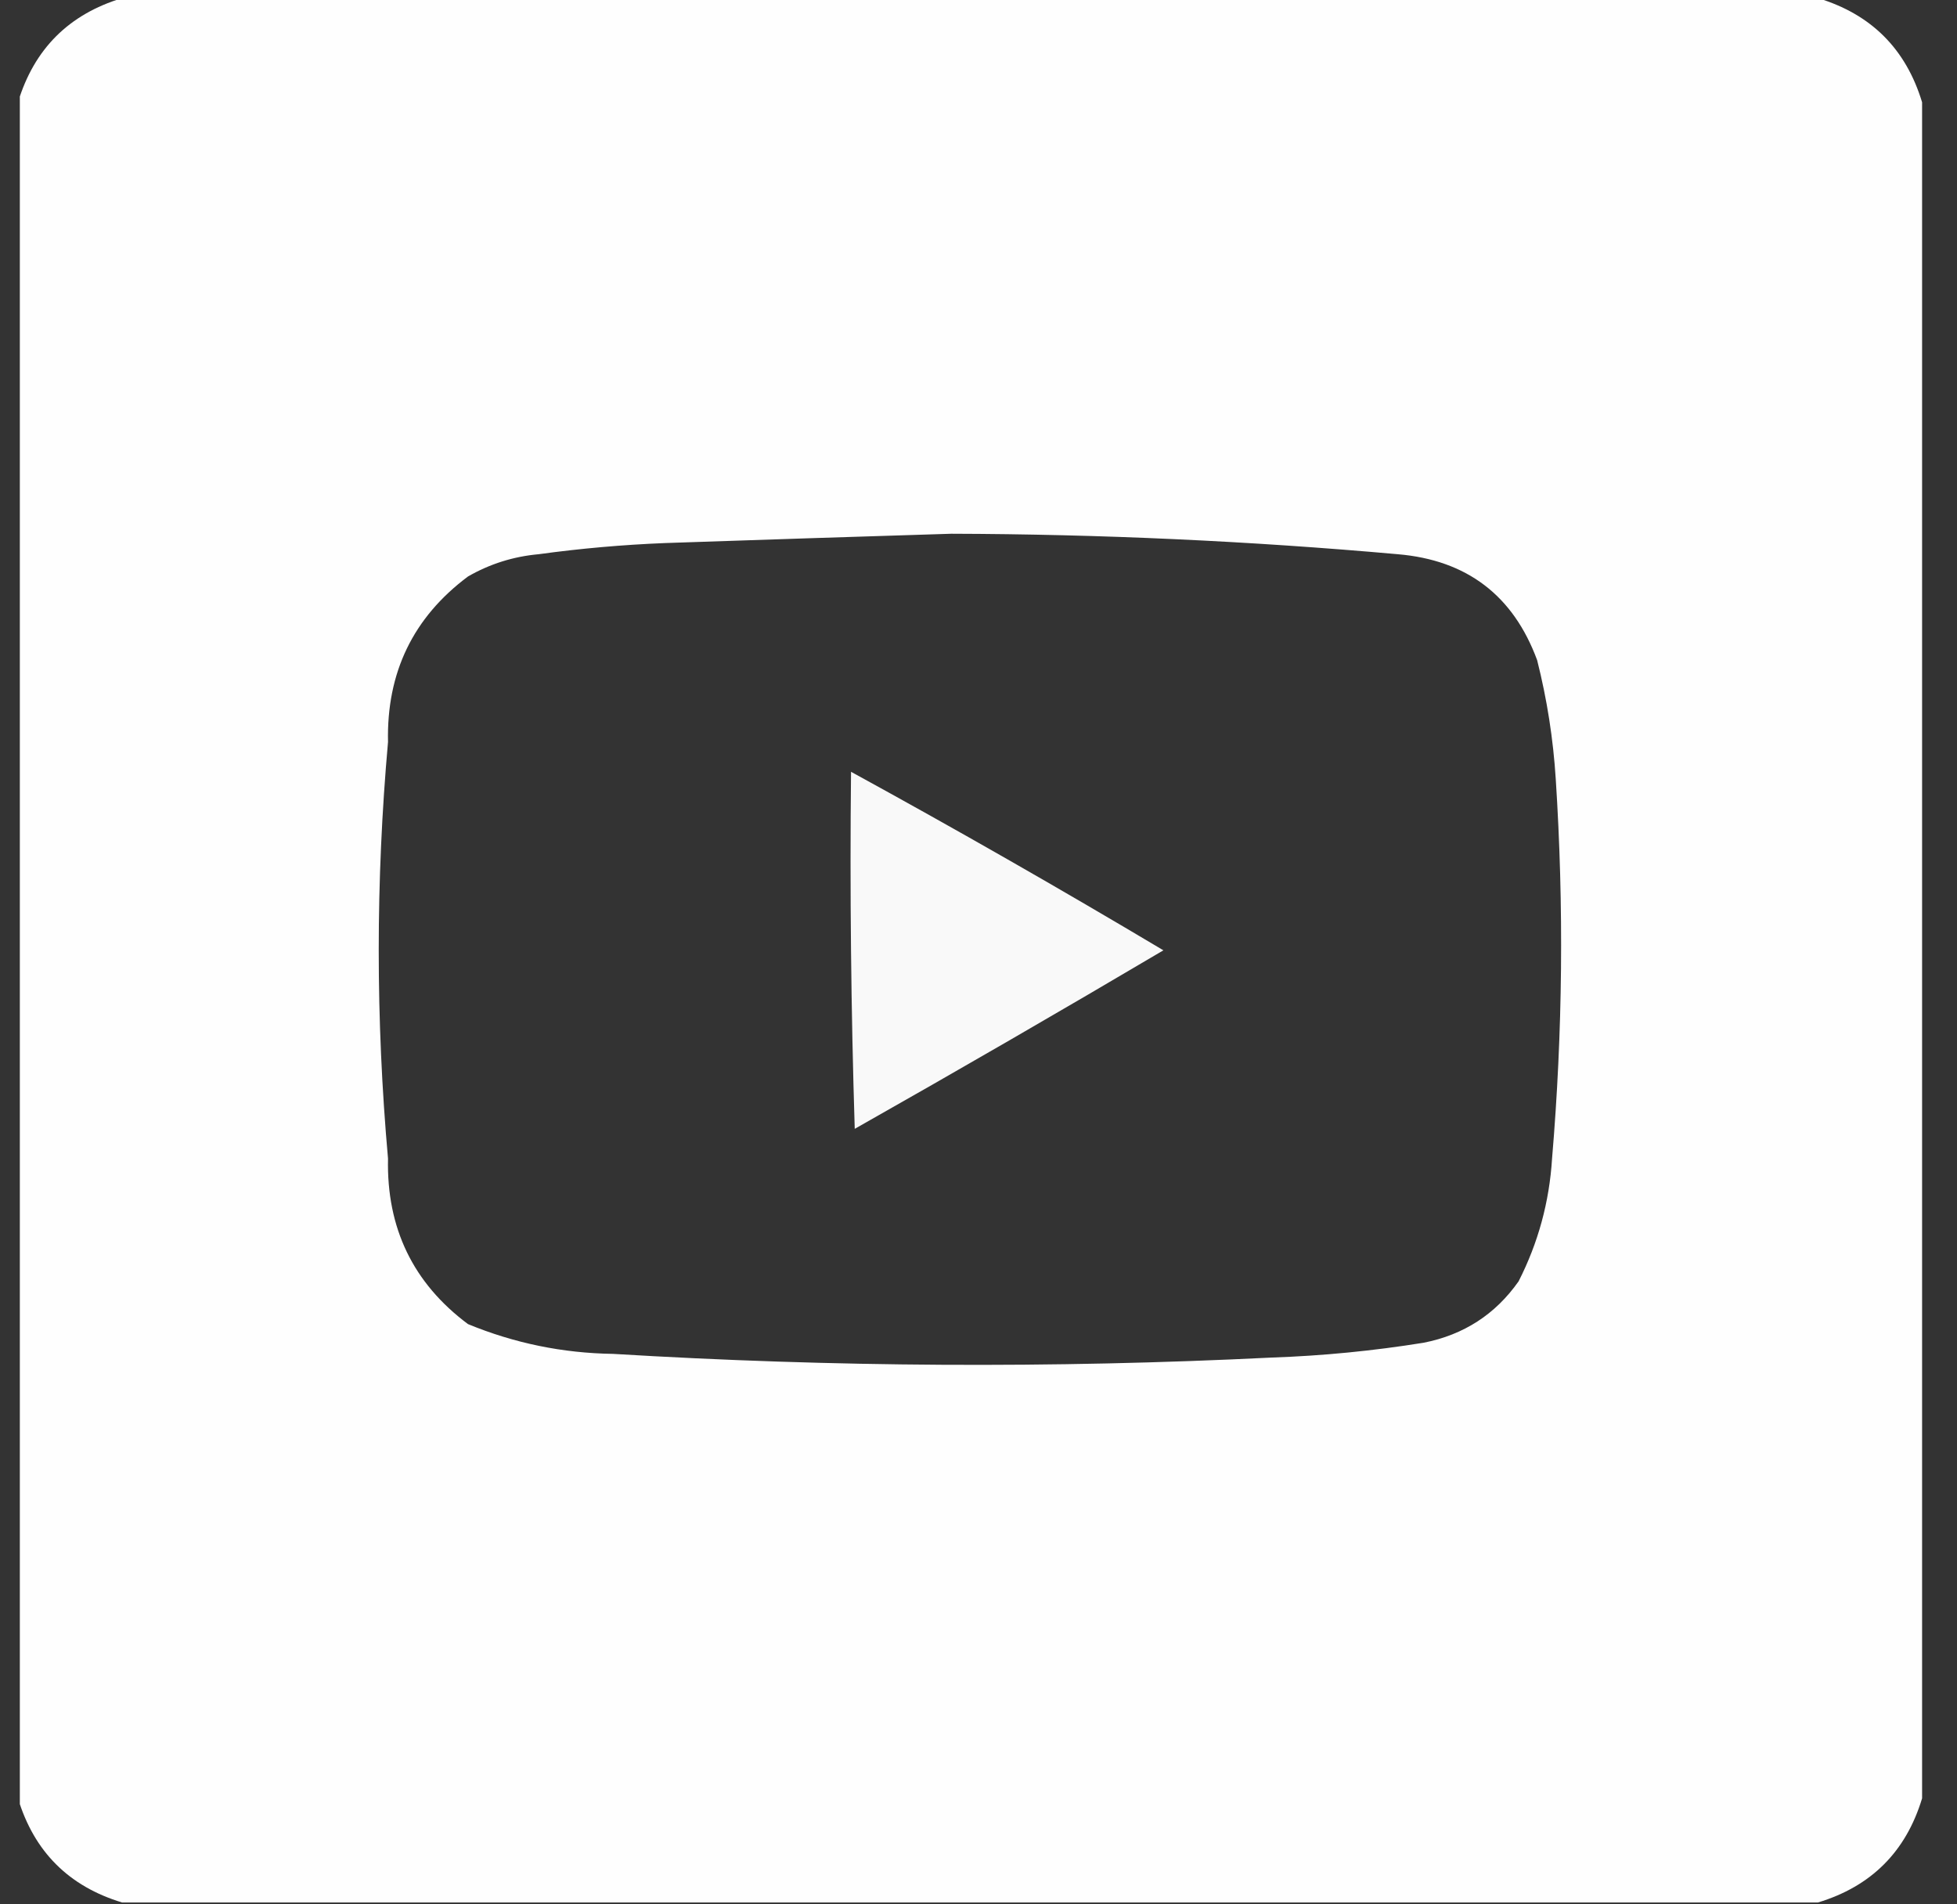 <svg width="37" height="36" viewBox="0 0 37 36" fill="none" xmlns="http://www.w3.org/2000/svg">
<rect x="0" y="0" width="37" height="36" fill="#333333" stroke="none"/>
<g clip-path="url(#clip0_221_39)">
<path opacity="0.996" fill-rule="evenodd" clip-rule="evenodd" d="M2.309 -0.035C12.996 -0.035 23.684 -0.035 34.371 -0.035C35.379 0.27 36.035 0.926 36.34 1.934C36.34 12.621 36.34 23.309 36.34 33.996C36.035 35.004 35.379 35.66 34.371 35.965C23.684 35.965 12.996 35.965 2.309 35.965C1.301 35.66 0.645 35.004 0.34 33.996C0.34 23.309 0.34 12.621 0.34 1.934C0.645 0.926 1.301 0.27 2.309 -0.035ZM17.988 10.09C20.806 10.098 23.619 10.227 26.426 10.477C27.731 10.587 28.61 11.255 29.062 12.48C29.249 13.22 29.366 13.97 29.414 14.73C29.569 17.123 29.546 19.514 29.344 21.902C29.293 22.721 29.082 23.495 28.711 24.223C28.272 24.847 27.675 25.233 26.918 25.383C25.963 25.537 25.002 25.631 24.035 25.664C19.887 25.869 15.738 25.845 11.59 25.594C10.637 25.58 9.723 25.392 8.848 25.031C7.811 24.258 7.307 23.215 7.336 21.902C7.102 19.277 7.102 16.652 7.336 14.027C7.307 12.715 7.811 11.672 8.848 10.898C9.262 10.66 9.707 10.52 10.184 10.477C10.977 10.368 11.774 10.298 12.574 10.266C14.39 10.204 16.195 10.145 17.988 10.09Z" fill="white"/>
<path opacity="0.968" fill-rule="evenodd" clip-rule="evenodd" d="M16.09 14.59C18.078 15.678 20.046 16.803 21.996 17.965C20.062 19.108 18.117 20.233 16.16 21.34C16.09 19.09 16.066 16.84 16.09 14.59Z" fill="white"/>
</g>
<defs>
<clipPath id="clip0_221_39">
<rect width="36" height="36" fill="white" transform="translate(0.375)"/>
</clipPath>
</defs>
</svg>

